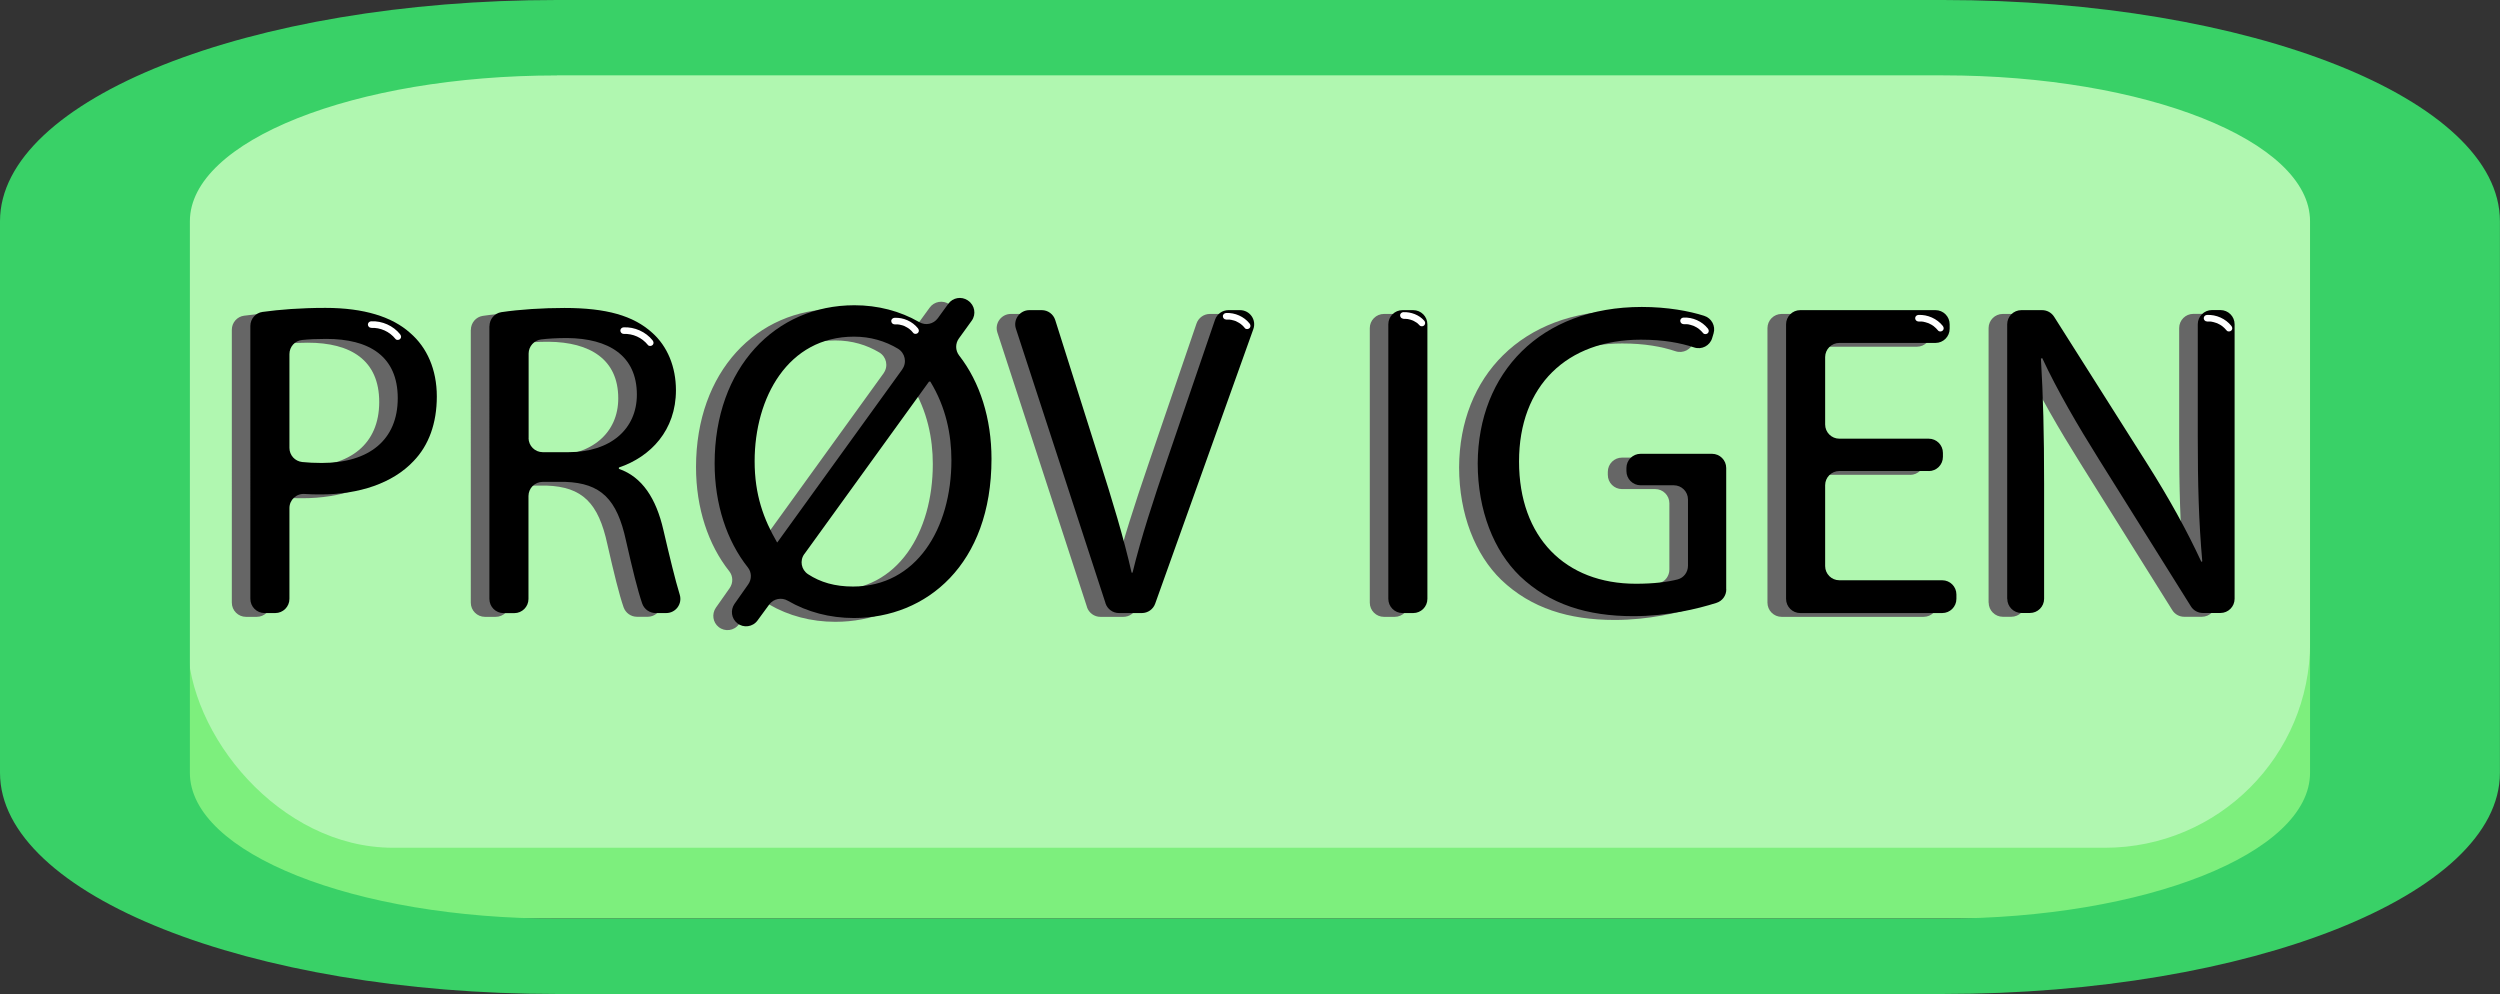 <?xml version="1.0" encoding="UTF-8"?><svg id="Lag_2" xmlns="http://www.w3.org/2000/svg" width="322.44" height="128.2" viewBox="0 0 322.44 128.2"><rect x="0" y="0" width="322.44" height="128.2" fill="#333333" stroke="none"/><defs><style>.cls-1{fill:#fff;}.cls-2{fill:#7def7d;}.cls-3{fill:#666;}.cls-4{fill:#b0f7b0;}.cls-5{fill:#39d167;}</style></defs><g id="Lag_1-2"><g><g><rect class="cls-2" x="11.79" y="6.99" width="288.76" height="111.48" rx="27.29" ry="27.29"/><rect class="cls-4" x="24.21" y="1.87" width="273.74" height="107.47" rx="26.48" ry="26.48"/><path class="cls-5" d="M250.6,128.2H71.83C32.22,128.2,0,115.4,0,99.67V28.53C0,12.8,32.22,0,71.83,0H250.6c39.61,0,71.83,12.8,71.83,28.53V99.67c0,15.73-32.22,28.53-71.83,28.53ZM71.83,9.73c-26.11,0-47.34,8.44-47.34,18.81V99.67c0,10.37,21.24,18.81,47.34,18.81H250.6c26.11,0,47.34-8.44,47.34-18.81V28.53c0-10.37-21.24-18.81-47.34-18.81H71.83Z"/></g><g><path class="cls-3" d="M29.9,42.53c0-.91,.67-1.69,1.57-1.81,2.19-.3,4.87-.52,8.11-.52,4.99,0,8.64,1.16,10.95,3.25,2.15,1.85,3.42,4.7,3.42,8.17s-1.04,6.32-3.01,8.35c-2.67,2.84-7.01,4.29-11.94,4.29-.73,0-1.43-.01-2.1-.06-1.06-.08-1.96,.76-1.96,1.82v11.71c0,1.01-.82,1.83-1.83,1.83h-1.38c-1.01,0-1.83-.82-1.83-1.83V42.53Zm5.04,15.73c0,.94,.71,1.72,1.65,1.82,.75,.08,1.59,.12,2.52,.12,6.09,0,9.8-2.96,9.8-8.35s-3.65-7.65-9.22-7.65c-1.22,0-2.27,.05-3.12,.14-.93,.09-1.63,.88-1.63,1.82v12.1Z"/><path class="cls-3" d="M60.73,42.55c0-.9,.65-1.68,1.54-1.81,2.37-.35,5.31-.54,8.14-.54,5.39,0,8.87,.99,11.3,3.19,1.97,1.74,3.07,4.41,3.07,7.42,0,5.16-3.25,8.58-7.36,9.97v.17c3.01,1.04,4.81,3.83,5.74,7.88,.83,3.55,1.51,6.39,2.11,8.35,.36,1.18-.51,2.37-1.75,2.37h-1.36c-.78,0-1.47-.49-1.73-1.22-.57-1.64-1.26-4.45-2.09-8.11-1.16-5.39-3.25-7.42-7.83-7.59h-2.92c-1.01,0-1.83,.82-1.83,1.83v13.27c0,1.01-.82,1.83-1.83,1.83h-1.38c-1.01,0-1.83-.82-1.83-1.83V42.55Zm5.04,14.42c0,1.01,.82,1.83,1.83,1.83h3.33c5.39,0,8.81-2.96,8.81-7.42,0-5.04-3.65-7.25-8.98-7.3-1.36,0-2.5,.07-3.38,.18s-1.6,.89-1.6,1.82v10.9Z"/><path class="cls-3" d="M92.33,78.38l1.78-2.53c.46-.66,.45-1.54-.05-2.17-2.72-3.43-4.29-8.16-4.29-13.42,0-12.35,7.83-20.4,18.03-20.4,3.02,0,5.88,.74,8.37,2.18,.81,.47,1.83,.25,2.38-.5l1.36-1.87c.58-.8,1.69-.99,2.51-.44l.05,.04c.85,.58,1.06,1.75,.46,2.58l-1.66,2.3c-.47,.65-.46,1.54,.03,2.18,2.7,3.46,4.18,8.15,4.18,13.35,0,13.62-8.4,20.52-17.74,20.52-3.12,0-6.03-.78-8.53-2.23-.81-.47-1.84-.27-2.4,.49l-1.51,2.06c-.61,.84-1.8,1-2.61,.35h0c-.76-.6-.91-1.69-.36-2.49Zm21.64-30.26c.63-.88,.37-2.1-.56-2.66-1.64-.98-3.53-1.55-5.67-1.55-8.52,0-12.81,7.88-12.81,16.06,0,4.35,1.16,7.48,2.9,10.49l.06-.06,16.09-22.28Zm-12.63,23.82c-.62,.86-.4,2.03,.48,2.61,1.59,1.04,3.45,1.59,5.8,1.59,8.17,0,12.69-7.48,12.69-16.29,0-3.3-.7-6.84-2.72-10.14h-.17l-16.07,22.23Z"/><path class="cls-3" d="M140.2,78.3l-11.56-35.41c-.39-1.18,.5-2.4,1.74-2.4h1.59c.8,0,1.5,.52,1.74,1.28l5.68,17.97c1.68,5.28,3.13,10.03,4.17,14.61h.12c1.1-4.52,2.72-9.45,4.46-14.55l6.18-18.07c.25-.74,.95-1.24,1.73-1.24h1.49c1.27,0,2.15,1.25,1.72,2.45l-12.66,35.41c-.26,.73-.95,1.21-1.72,1.21h-2.95c-.79,0-1.49-.51-1.74-1.26Z"/><path class="cls-3" d="M181.71,42.32v35.41c0,1.01-.82,1.83-1.83,1.83h-1.38c-1.01,0-1.83-.82-1.83-1.83V42.32c0-1.01,.82-1.83,1.83-1.83h1.38c1.01,0,1.83,.82,1.83,1.83Z"/><path class="cls-3" d="M220.25,76.51c0,.8-.51,1.5-1.28,1.74-2.46,.78-6.31,1.71-10.72,1.71-5.91,0-10.78-1.51-14.61-5.16-3.36-3.25-5.45-8.46-5.45-14.55,.06-11.65,8.06-20.17,21.16-20.17,3.33,0,6.13,.53,8.04,1.14,.96,.3,1.51,1.31,1.22,2.27l-.18,.6c-.29,.99-1.35,1.54-2.33,1.21-1.78-.59-3.96-1-6.87-1-9.51,0-15.71,5.91-15.71,15.71s5.97,15.77,15.07,15.77c2.32,0,4.12-.23,5.39-.56,.8-.21,1.33-.94,1.33-1.77v-8.54c0-1.01-.82-1.83-1.83-1.83h-4.28c-1.01,0-1.83-.82-1.83-1.83v-.4c0-1.01,.82-1.83,1.83-1.83h9.21c1.01,0,1.83,.82,1.83,1.83v15.64Z"/><path class="cls-3" d="M246.36,61.24h-11.53c-1.01,0-1.83,.82-1.83,1.83v10.43c0,1.01,.82,1.83,1.83,1.83h13.27c1.01,0,1.83,.82,1.83,1.83v.57c0,1.01-.82,1.83-1.83,1.83h-18.31c-1.01,0-1.83-.82-1.83-1.83V42.32c0-1.01,.82-1.83,1.83-1.83h17.44c1.01,0,1.83,.82,1.83,1.83v.57c0,1.01-.82,1.83-1.83,1.83h-12.4c-1.01,0-1.83,.82-1.83,1.83v8.69c0,1.01,.82,1.83,1.83,1.83h11.53c1.01,0,1.83,.82,1.83,1.83v.52c0,1.01-.82,1.83-1.83,1.83Z"/><path class="cls-3" d="M256.48,77.73V42.32c0-1.01,.82-1.83,1.83-1.83h2.67c.63,0,1.21,.32,1.55,.85l11.98,18.92c2.9,4.58,5.16,8.69,7.01,12.69l.12-.06c-.46-5.22-.58-9.97-.58-16.06v-14.52c0-1.01,.82-1.83,1.83-1.83h1.09c1.01,0,1.83,.82,1.83,1.83v35.41c0,1.01-.82,1.83-1.83,1.83h-2.26c-.63,0-1.22-.32-1.55-.86l-11.87-18.97c-2.72-4.35-5.33-8.81-7.3-13.04l-.17,.06c.29,4.93,.41,9.62,.41,16.11v14.87c0,1.01-.82,1.83-1.83,1.83h-1.09c-1.01,0-1.83-.82-1.83-1.83Z"/></g><path d="M32.29,42.04c0-.91,.67-1.69,1.57-1.81,2.19-.3,4.87-.52,8.11-.52,4.99,0,8.64,1.16,10.95,3.25,2.15,1.85,3.42,4.7,3.42,8.17s-1.04,6.32-3.01,8.35c-2.67,2.84-7.01,4.29-11.94,4.29-.73,0-1.43-.01-2.1-.06-1.06-.08-1.96,.76-1.96,1.82v11.71c0,1.01-.82,1.83-1.83,1.83h-1.38c-1.01,0-1.83-.82-1.83-1.83V42.04Zm5.04,15.73c0,.94,.71,1.72,1.65,1.82,.75,.08,1.59,.12,2.52,.12,6.09,0,9.8-2.96,9.8-8.35s-3.65-7.65-9.22-7.65c-1.22,0-2.27,.05-3.12,.14-.93,.09-1.63,.88-1.63,1.82v12.1Z"/><path d="M63.13,42.07c0-.9,.65-1.68,1.54-1.81,2.37-.35,5.31-.54,8.14-.54,5.39,0,8.87,.99,11.3,3.19,1.97,1.74,3.07,4.41,3.07,7.42,0,5.16-3.25,8.58-7.36,9.97v.17c3.01,1.04,4.81,3.83,5.74,7.88,.83,3.55,1.51,6.39,2.11,8.35,.36,1.18-.51,2.37-1.75,2.37h-1.36c-.78,0-1.47-.49-1.73-1.22-.57-1.64-1.26-4.45-2.09-8.11-1.16-5.39-3.25-7.42-7.83-7.59h-2.92c-1.01,0-1.83,.82-1.83,1.83v13.27c0,1.01-.82,1.83-1.83,1.83h-1.38c-1.01,0-1.83-.82-1.83-1.83V42.07Zm5.04,14.42c0,1.01,.82,1.83,1.83,1.83h3.33c5.39,0,8.81-2.96,8.81-7.42,0-5.04-3.65-7.25-8.98-7.3-1.36,0-2.5,.07-3.38,.18s-1.6,.89-1.6,1.82v10.9Z"/><path d="M94.73,77.89l1.78-2.53c.46-.66,.45-1.54-.05-2.17-2.72-3.43-4.29-8.16-4.29-13.42,0-12.35,7.83-20.4,18.03-20.4,3.02,0,5.88,.74,8.37,2.18,.81,.47,1.83,.25,2.38-.5l1.36-1.87c.58-.8,1.69-.99,2.51-.44l.05,.04c.85,.58,1.06,1.75,.46,2.58l-1.66,2.3c-.47,.65-.46,1.54,.03,2.18,2.7,3.46,4.18,8.15,4.18,13.35,0,13.62-8.4,20.52-17.74,20.52-3.12,0-6.03-.78-8.53-2.23-.81-.47-1.84-.27-2.4,.49l-1.51,2.06c-.61,.84-1.8,1-2.61,.35h0c-.76-.6-.91-1.69-.36-2.49Zm21.64-30.26c.63-.88,.37-2.1-.56-2.66-1.64-.98-3.53-1.55-5.67-1.55-8.52,0-12.81,7.88-12.81,16.06,0,4.35,1.16,7.48,2.9,10.49l.06-.06,16.09-22.28Zm-12.63,23.82c-.62,.86-.4,2.03,.48,2.61,1.59,1.04,3.45,1.59,5.8,1.59,8.17,0,12.69-7.48,12.69-16.29,0-3.3-.7-6.84-2.72-10.14h-.17l-16.07,22.23Z"/><path d="M142.59,77.81l-11.56-35.41c-.39-1.18,.5-2.4,1.74-2.4h1.59c.8,0,1.5,.52,1.74,1.28l5.68,17.97c1.68,5.28,3.13,10.03,4.17,14.61h.12c1.1-4.52,2.72-9.45,4.46-14.55l6.18-18.07c.25-.74,.95-1.24,1.73-1.24h1.49c1.27,0,2.15,1.25,1.72,2.45l-12.66,35.41c-.26,.73-.95,1.21-1.72,1.21h-2.95c-.79,0-1.49-.51-1.74-1.26Z"/><path d="M184.1,41.83v35.41c0,1.01-.82,1.83-1.83,1.83h-1.38c-1.01,0-1.83-.82-1.83-1.83V41.83c0-1.01,.82-1.83,1.83-1.83h1.38c1.01,0,1.83,.82,1.83,1.83Z"/><path d="M222.65,76.02c0,.8-.51,1.5-1.28,1.74-2.46,.78-6.31,1.71-10.72,1.71-5.91,0-10.78-1.51-14.61-5.16-3.36-3.25-5.45-8.46-5.45-14.55,.06-11.65,8.06-20.17,21.16-20.17,3.33,0,6.13,.53,8.04,1.14,.96,.3,1.51,1.31,1.22,2.27l-.18,.6c-.29,.99-1.35,1.54-2.33,1.21-1.78-.59-3.96-1-6.87-1-9.51,0-15.71,5.91-15.71,15.71s5.97,15.77,15.07,15.77c2.32,0,4.12-.23,5.39-.56,.8-.21,1.33-.94,1.33-1.77v-8.54c0-1.01-.82-1.83-1.83-1.83h-4.28c-1.01,0-1.83-.82-1.83-1.83v-.4c0-1.01,.82-1.83,1.83-1.83h9.21c1.01,0,1.83,.82,1.83,1.83v15.64Z"/><path d="M248.76,60.75h-11.53c-1.01,0-1.83,.82-1.83,1.83v10.43c0,1.01,.82,1.83,1.83,1.83h13.27c1.01,0,1.83,.82,1.83,1.83v.57c0,1.01-.82,1.83-1.83,1.83h-18.31c-1.01,0-1.83-.82-1.83-1.83V41.83c0-1.01,.82-1.83,1.83-1.83h17.44c1.01,0,1.83,.82,1.83,1.83v.57c0,1.01-.82,1.83-1.83,1.83h-12.4c-1.01,0-1.83,.82-1.83,1.83v8.69c0,1.01,.82,1.83,1.83,1.83h11.53c1.01,0,1.83,.82,1.83,1.83v.52c0,1.01-.82,1.83-1.83,1.83Z"/><path d="M258.88,77.24V41.83c0-1.01,.82-1.83,1.83-1.83h2.67c.63,0,1.21,.32,1.55,.85l11.98,18.92c2.9,4.58,5.16,8.69,7.01,12.69l.12-.06c-.46-5.22-.58-9.97-.58-16.06v-14.52c0-1.01,.82-1.83,1.83-1.83h1.09c1.01,0,1.83,.82,1.83,1.83v35.41c0,1.01-.82,1.83-1.83,1.83h-2.26c-.63,0-1.22-.32-1.55-.86l-11.87-18.97c-2.72-4.35-5.33-8.81-7.3-13.04l-.17,.06c.29,4.93,.41,9.62,.41,16.11v14.87c0,1.01-.82,1.83-1.83,1.83h-1.09c-1.01,0-1.83-.82-1.83-1.83Z"/><path class="cls-1" d="M47.86,42.29c1.21-.06,2.38,.47,3.15,1.43,.14,.18,.45,.15,.6,0,.18-.18,.14-.42,0-.6-.88-1.11-2.33-1.75-3.74-1.68-.23,.01-.42,.19-.42,.42,0,.22,.19,.43,.42,.42h0Z"/><path class="cls-1" d="M80.42,43.07c1.21-.06,2.38,.47,3.15,1.43,.14,.18,.45,.15,.6,0,.18-.18,.14-.42,0-.6-.88-1.11-2.33-1.75-3.74-1.68-.23,.01-.42,.19-.42,.42,0,.22,.19,.43,.42,.42h0Z"/><path class="cls-1" d="M158.13,41.22c.13,0,.25,0,.38,0,.06,0,.11,0,.17,.02-.07,0,.02,0,.03,0,.03,0,.06,0,.08,.01,.12,.02,.25,.05,.37,.09,.06,.02,.12,.04,.18,.06,.03,0,.05,.02,.08,.03-.05-.02,.01,0,.03,.02,.11,.05,.21,.1,.32,.17,.05,.03,.11,.07,.16,.1,.02,.02,.05,.03,.07,.05,.02,.01,.08,.06,.03,.02,.2,.15,.38,.33,.53,.53,.14,.18,.45,.15,.6,0,.18-.18,.14-.42,0-.6-.71-.89-1.88-1.41-3.02-1.35-.22,.01-.43,.19-.42,.42,0,.22,.19,.43,.42,.42h0Z"/><path class="cls-1" d="M181,41.13c.11,0,.22,0,.33,0,.05,0,.1,0,.15,.01,.02,0,.1,.02,.02,0,.03,0,.05,0,.08,.01,.21,.04,.42,.1,.62,.18-.04-.01-.03-.01,0,0,.02,.01,.05,.02,.07,.03,.05,.02,.09,.04,.13,.07,.09,.05,.18,.1,.27,.16,.03,.02,.05,.04,.08,.05,.03,.02,.03,.03,0,0,.04,.03,.08,.06,.11,.09,.08,.07,.16,.15,.23,.23,.15,.17,.45,.16,.6,0,.16-.18,.16-.42,0-.6-.66-.75-1.7-1.14-2.69-1.1-.22,0-.43,.19-.42,.42,0,.22,.19,.43,.42,.42h0Z"/><path class="cls-1" d="M217.12,41.81c.13,0,.26,0,.39,0,.06,0,.12,0,.17,.02-.07,0,.03,0,.04,0,.03,0,.06,0,.09,.02,.13,.02,.26,.06,.38,.1,.06,.02,.12,.04,.19,.06,.03,.01,.05,.02,.08,.03-.05-.02,.02,.01,.04,.02,.11,.05,.22,.11,.33,.17,.06,.03,.11,.07,.17,.11,.02,.02,.05,.03,.07,.05,.01,0,.08,.06,.04,.03,.21,.16,.39,.35,.56,.55,.14,.18,.45,.15,.6,0,.18-.18,.14-.42,0-.6-.74-.93-1.95-1.47-3.14-1.41-.23,.01-.42,.19-.42,.42,0,.22,.19,.43,.42,.42h0Z"/><path class="cls-1" d="M284.64,41.47c.13,0,.26,0,.39,0,.06,0,.12,0,.17,.02-.07,0,.03,0,.04,0,.03,0,.06,0,.09,.02,.13,.02,.26,.06,.38,.1,.06,.02,.12,.04,.19,.06,.03,.01,.05,.02,.08,.03-.05-.02,.02,.01,.04,.02,.11,.05,.22,.11,.33,.17,.06,.03,.11,.07,.17,.11,.02,.02,.05,.03,.07,.05,.01,0,.08,.06,.04,.03,.21,.16,.39,.35,.56,.55,.14,.18,.45,.15,.6,0,.18-.18,.14-.42,0-.6-.74-.93-1.95-1.47-3.14-1.41-.23,.01-.42,.19-.42,.42,0,.22,.19,.43,.42,.42h0Z"/><path class="cls-1" d="M247.42,41.47c.13,0,.26,0,.39,0,.06,0,.12,0,.17,.02-.07,0,.03,0,.04,0,.03,0,.06,0,.09,.02,.13,.02,.26,.06,.38,.1,.06,.02,.12,.04,.19,.06,.03,.01,.05,.02,.08,.03-.05-.02,.02,.01,.04,.02,.11,.05,.22,.11,.33,.17,.06,.03,.11,.07,.17,.11,.02,.02,.05,.03,.07,.05,.01,0,.08,.06,.04,.03,.21,.16,.39,.35,.56,.55,.14,.18,.45,.15,.6,0,.18-.18,.14-.42,0-.6-.74-.93-1.95-1.47-3.14-1.41-.23,.01-.42,.19-.42,.42,0,.22,.19,.43,.42,.42h0Z"/><path class="cls-1" d="M115.36,41.84c.13,0,.25,0,.38,0,.06,0,.11,0,.17,.02-.07,0,.02,0,.03,0,.03,0,.06,0,.08,.01,.12,.02,.25,.05,.37,.09,.06,.02,.12,.04,.18,.06,.03,0,.05,.02,.08,.03-.05-.02,.01,0,.03,.02,.11,.05,.21,.1,.32,.17,.05,.03,.11,.07,.16,.1,.02,.02,.05,.03,.07,.05,.02,.01,.08,.06,.03,.02,.2,.15,.38,.33,.53,.53,.14,.18,.45,.15,.6,0,.18-.18,.14-.42,0-.6-.71-.89-1.88-1.41-3.02-1.35-.22,.01-.43,.19-.42,.42,0,.22,.19,.43,.42,.42h0Z"/></g></g></svg>